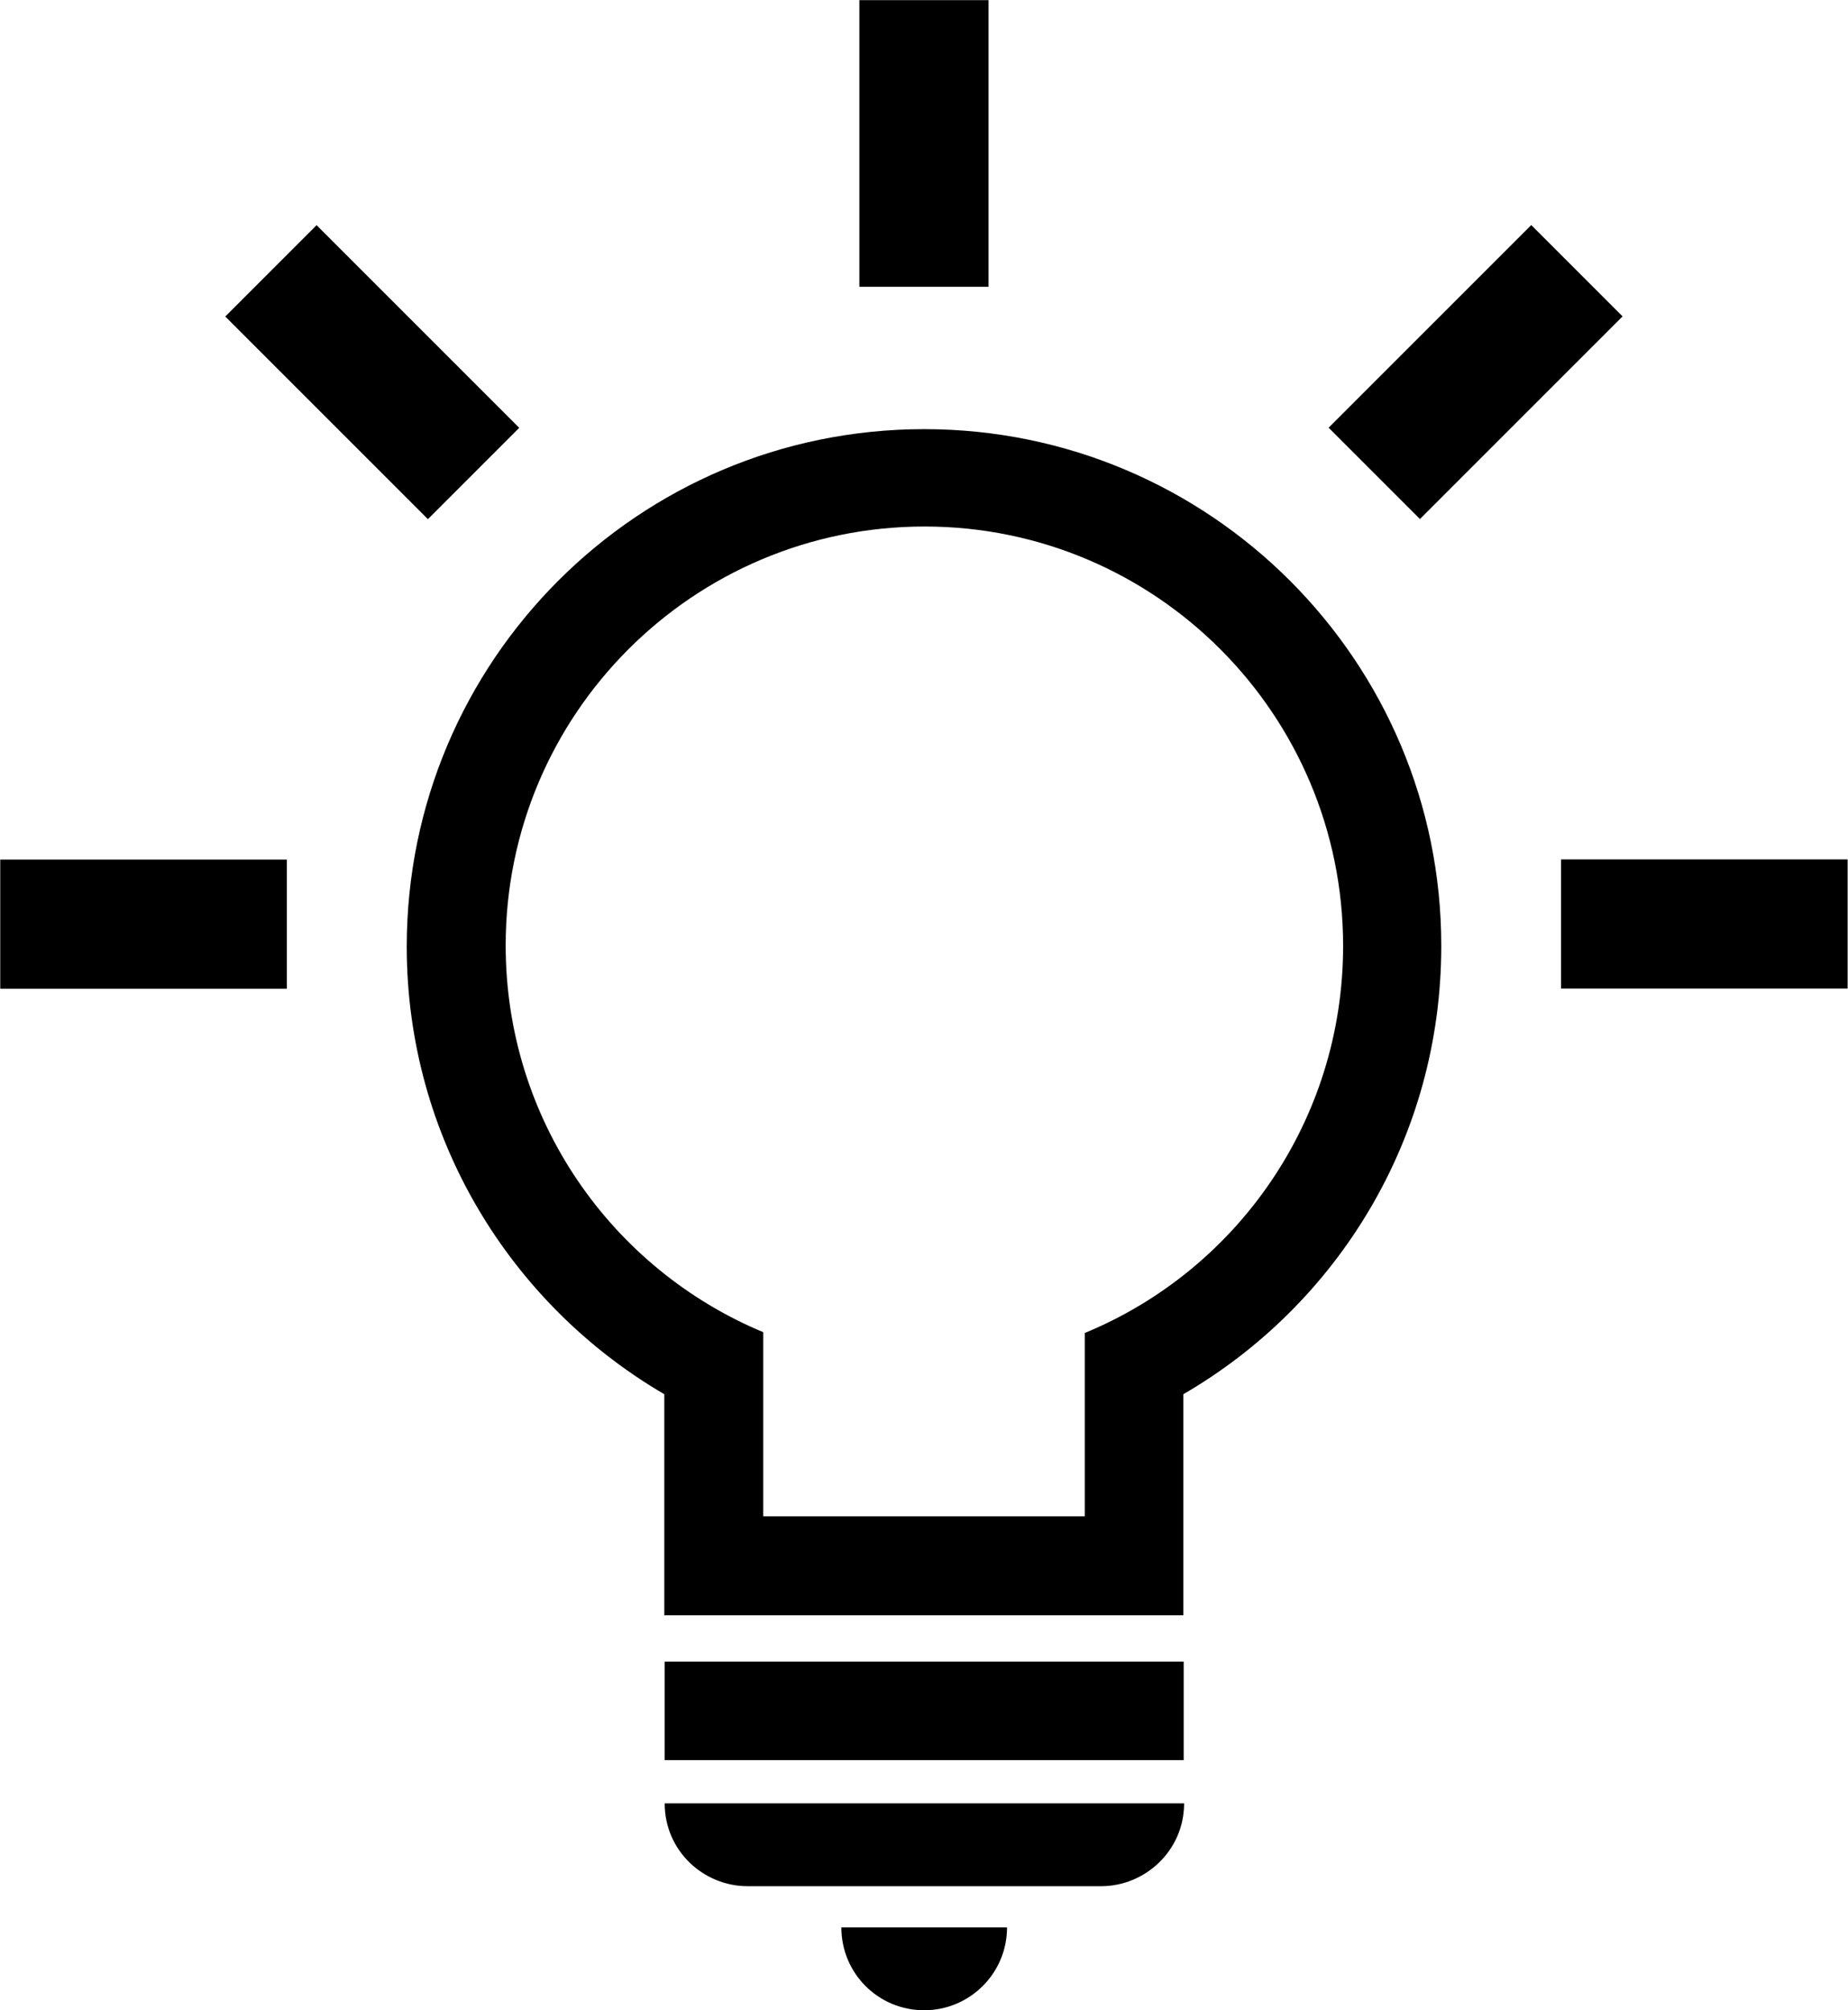 <?xml version="1.0" encoding="utf-8"?>
<!-- Generator: Adobe Illustrator 21.1.0, SVG Export Plug-In . SVG Version: 6.00 Build 0)  -->
<svg version="1.1" id="Layer_6" xmlns="http://www.w3.org/2000/svg" xmlns:xlink="http://www.w3.org/1999/xlink" x="0px" y="0px"
	 viewBox="0 0 470.7 512" style="enable-background:new 0 0 470.7 512;" xml:space="preserve">
<g>
	<path d="M235.4,109.3c-72.8,0-131.8,59-131.8,131.8c0,48.6,26.4,91.1,65.6,114v31.2v15.4v9.7h132.2v-9.7v-15.4v-31.2
		c39.3-22.8,65.7-65.3,65.7-114.1C367.2,168.4,308.2,109.3,235.4,109.3z M276.3,339.5v26.8l0,0v19.9h-81.9v-37.1l0,0v-9.8
		c-38.6-16.1-65.6-54.1-65.6-98.5c0-58.9,47.8-106.7,106.7-106.7S342.1,182,342.1,240.9C342.1,285.5,314.9,323.6,276.3,339.5z"/>
	<rect x="169.3" y="423.2" width="132.2" height="25.1"/>
	<path d="M190.4,480.4h90.1c11.1,0,21.1-9,21.1-21.1H169.3C169.3,471.4,179.2,480.4,190.4,480.4z"/>
	<path d="M235.4,512c11.6,0,21.1-9.4,21.1-21.1h-42.2C214.3,502.6,223.7,512,235.4,512z"/>
	<rect x="417.6" y="198.8" transform="matrix(-1.836970e-16 1 -1 -1.836970e-16 669.403 -198.712)" width="32.9" height="73"/>
	<rect x="20.1" y="198.8" transform="matrix(-1.836970e-16 1 -1 -1.836970e-16 271.864 198.827)" width="32.9" height="73"/>
	<rect x="218.9" transform="matrix(-1 -1.224647e-16 1.224647e-16 -1 470.691 73.036)" width="32.9" height="73"/>
	<rect x="359.4" y="58.3" transform="matrix(0.707 0.707 -0.707 0.707 177.144 -237.994)" width="32.9" height="73"/>
	<rect x="78.3" y="58.2" transform="matrix(-0.707 0.707 -0.707 -0.707 228.755 94.753)" width="32.9" height="73"/>
</g>
</svg>
